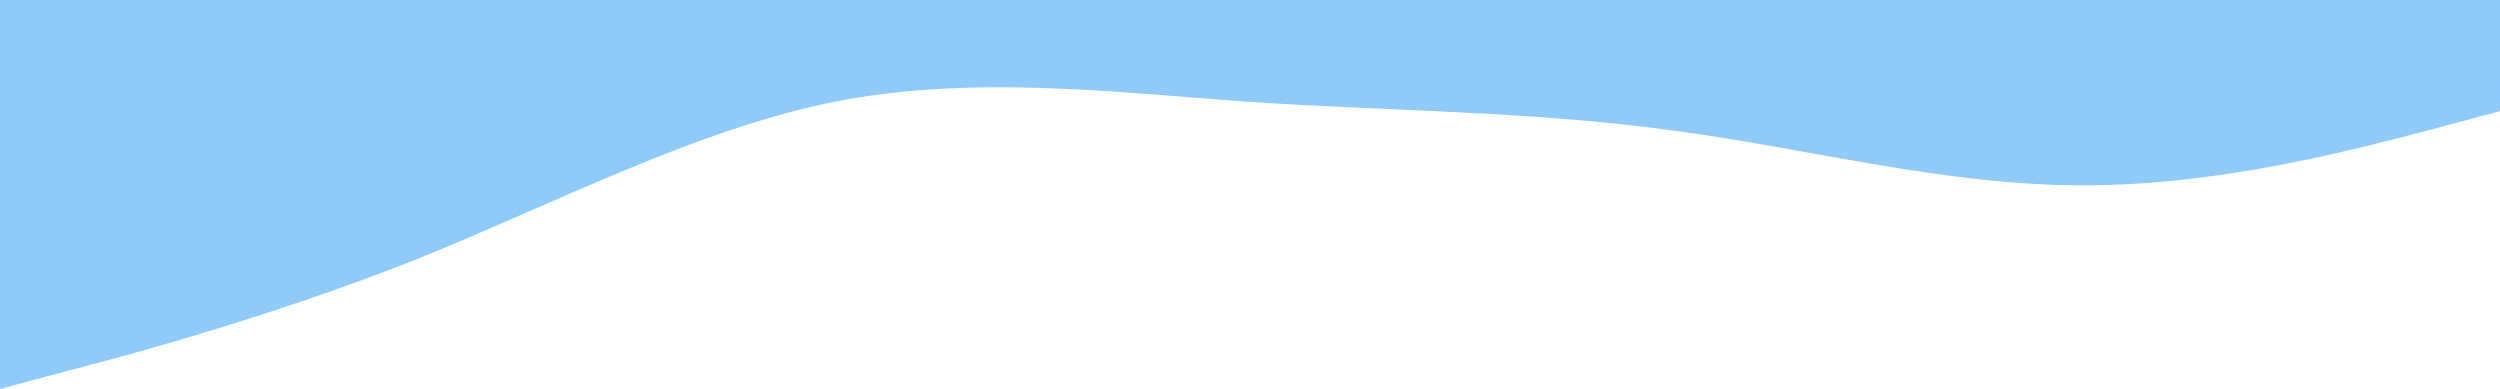 <?xml version="1.0" encoding="utf-8"?>
<!-- Generator: Adobe Illustrator 24.1.1, SVG Export Plug-In . SVG Version: 6.00 Build 0)  -->
<svg version="1.1" id="wave" xmlns="http://www.w3.org/2000/svg" xmlns:xlink="http://www.w3.org/1999/xlink" x="0px" y="0px"
	 viewBox="0 0 1440 224" style="enable-background:new 0 0 1440 224;" xml:space="preserve">
<style type="text/css">
	.st0{fill:#90CAF9;}
</style>
<path class="st0" d="M0,224l40-10.7c40-10.3,120-32.3,200-64C320,117,400,75,480,58.7c80-15.7,160-5.7,240,0c80,5.3,160,5.3,240,16
	c80,10.3,160,32.3,240,32c80,0.3,160-21.7,200-32l40-10.7V0h-40c-40,0-120,0-200,0s-160,0-240,0S800,0,720,0S560,0,480,0
	S320,0,240,0S80,0,40,0H0V224z"/>
</svg>

